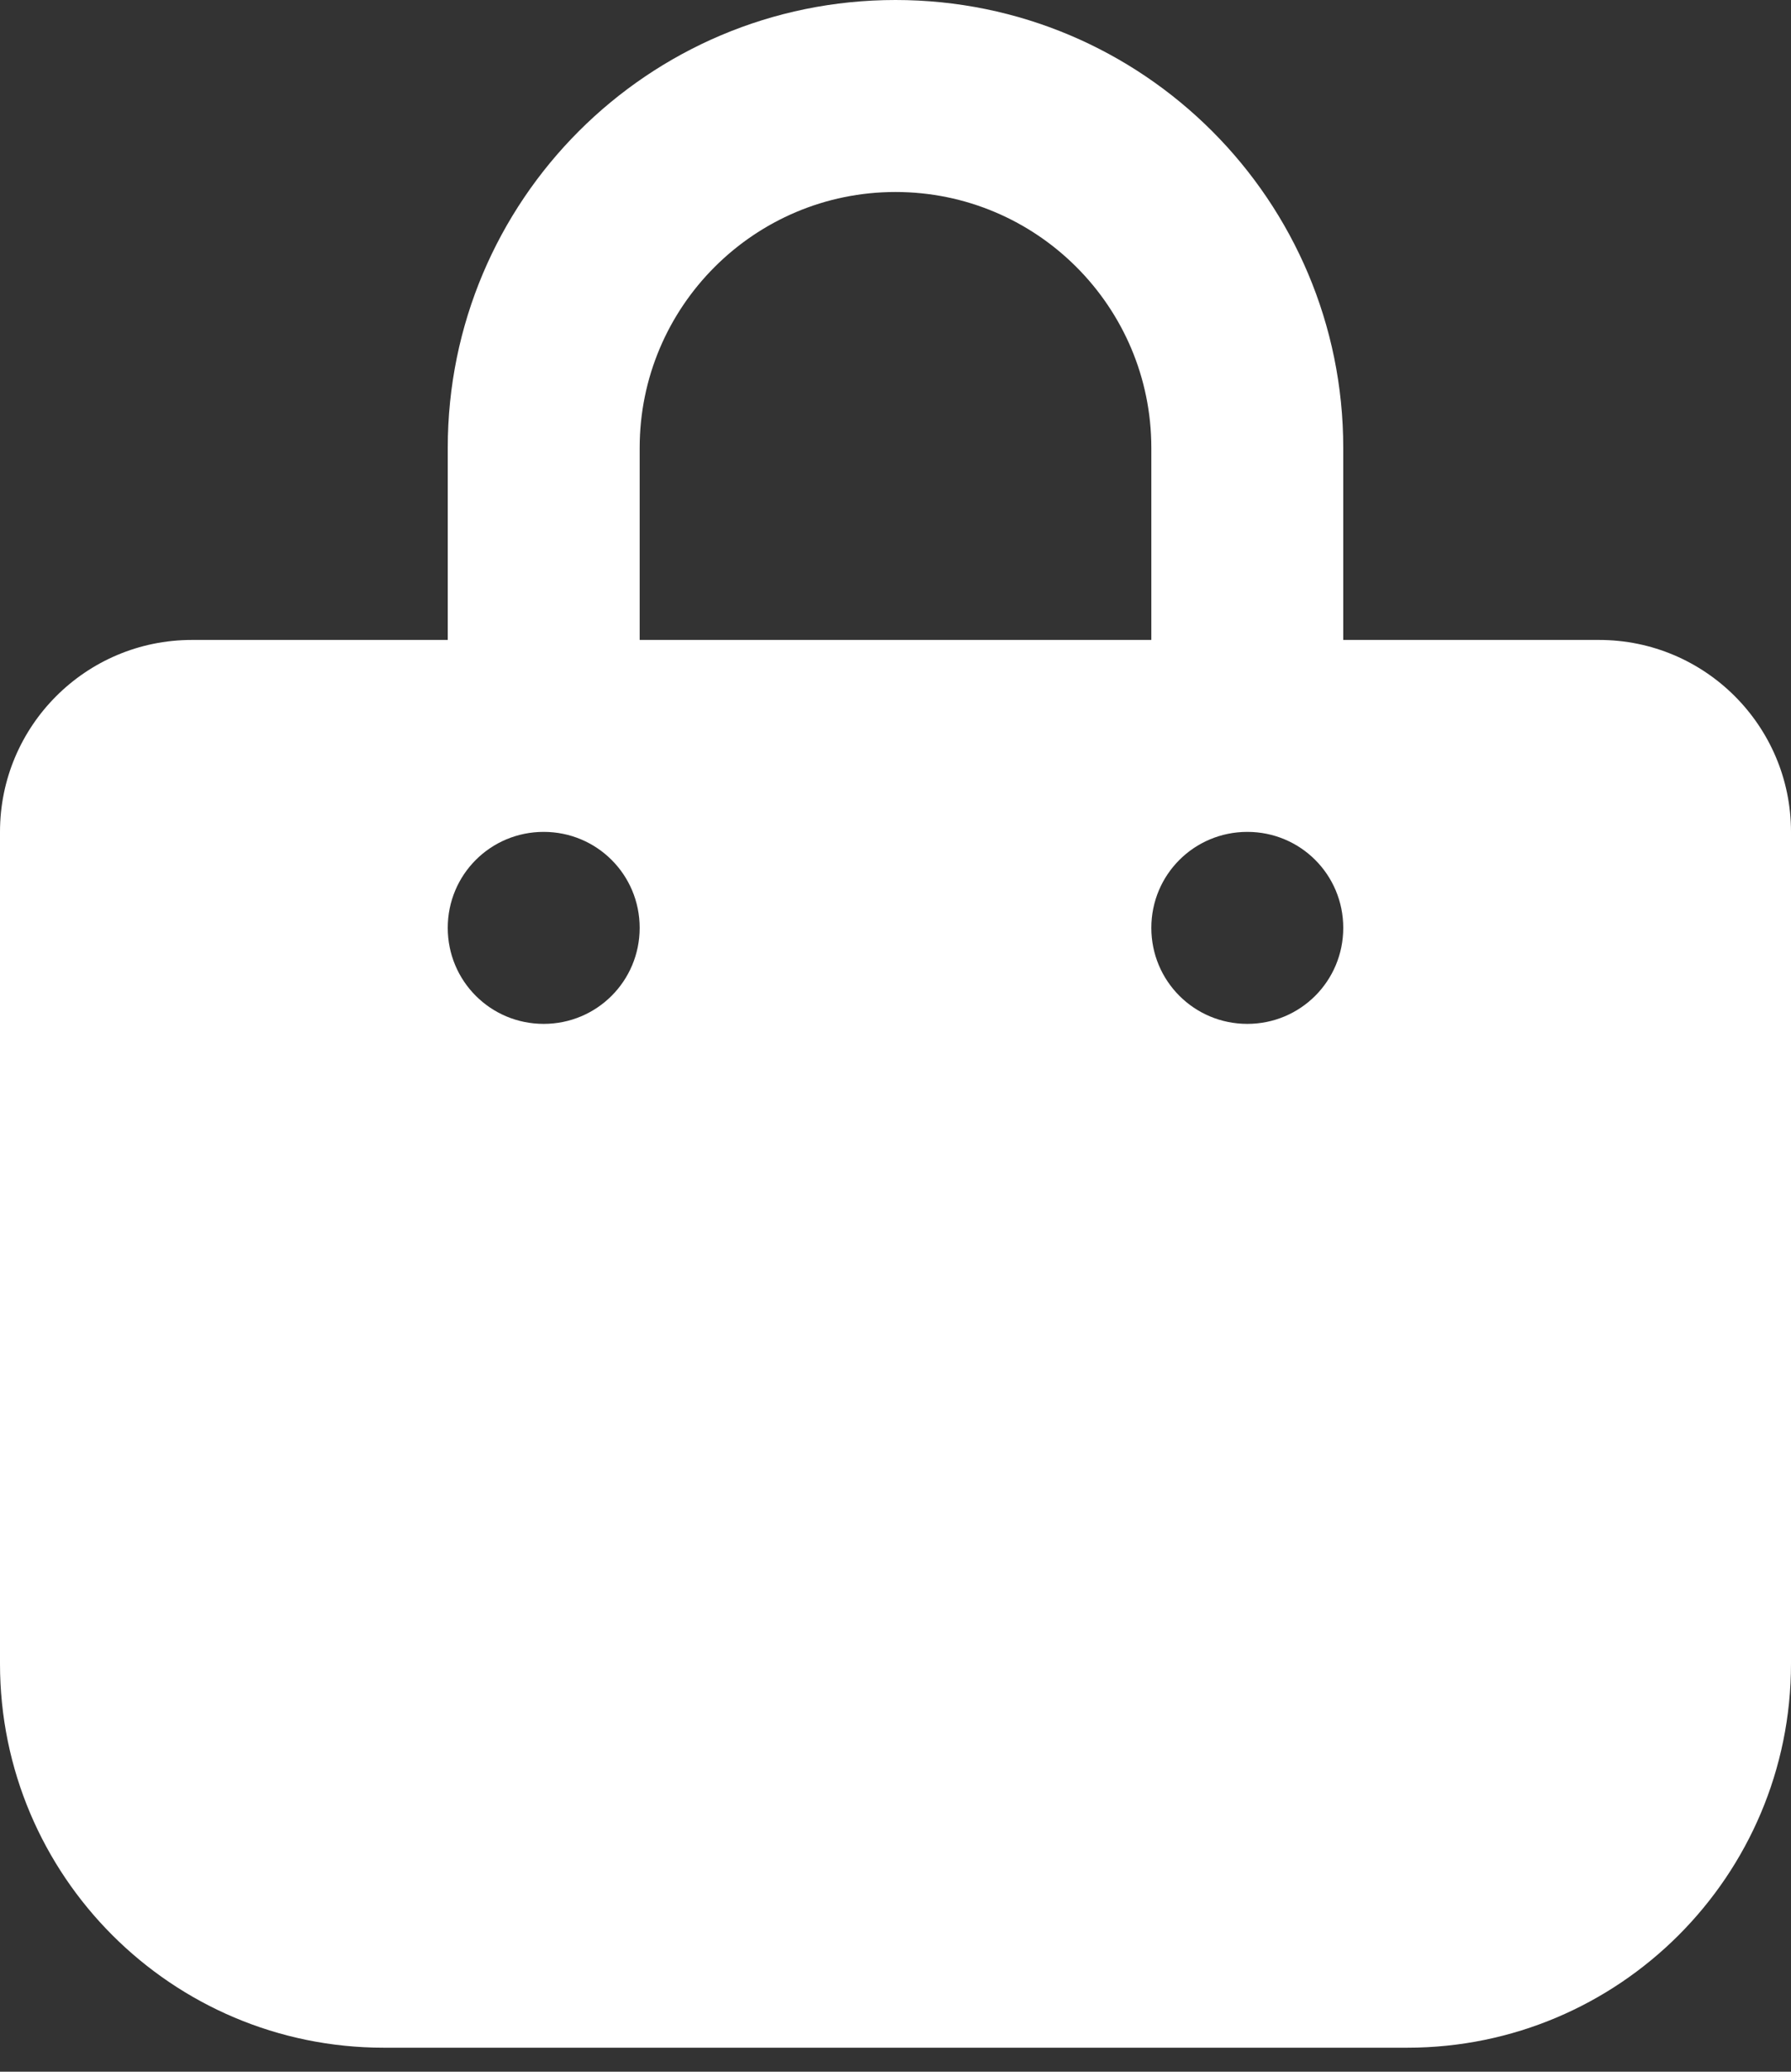 <svg width="32" height="37" viewBox="0 0 32 37" fill="none" xmlns="http://www.w3.org/2000/svg">
<rect x="0" y="0" width="32" height="37" fill="#333333" stroke="none"/>
<path d="M8 8C8 3.581 11.579 0 16 0C20.421 0 24 3.581 24 8V11.429H28.571C30.464 11.429 32 12.964 32 14.857V29.714C32 33.5 28.929 36.571 25.143 36.571H6.857C3.07 36.571 0 33.5 0 29.714V14.857C0 12.964 1.535 11.429 3.429 11.429H8V8ZM11.429 11.429H20.571V8C20.571 5.475 18.521 3.429 16 3.429C13.479 3.429 11.429 5.475 11.429 8V11.429ZM9.714 18.286C10.664 18.286 11.429 17.521 11.429 16.571C11.429 15.621 10.664 14.857 9.714 14.857C8.764 14.857 8 15.621 8 16.571C8 17.521 8.764 18.286 9.714 18.286ZM22.286 14.857C21.336 14.857 20.571 15.621 20.571 16.571C20.571 17.521 21.336 18.286 22.286 18.286C23.236 18.286 24 17.521 24 16.571C24 15.621 23.236 14.857 22.286 14.857Z" fill="white"/>
</svg>
